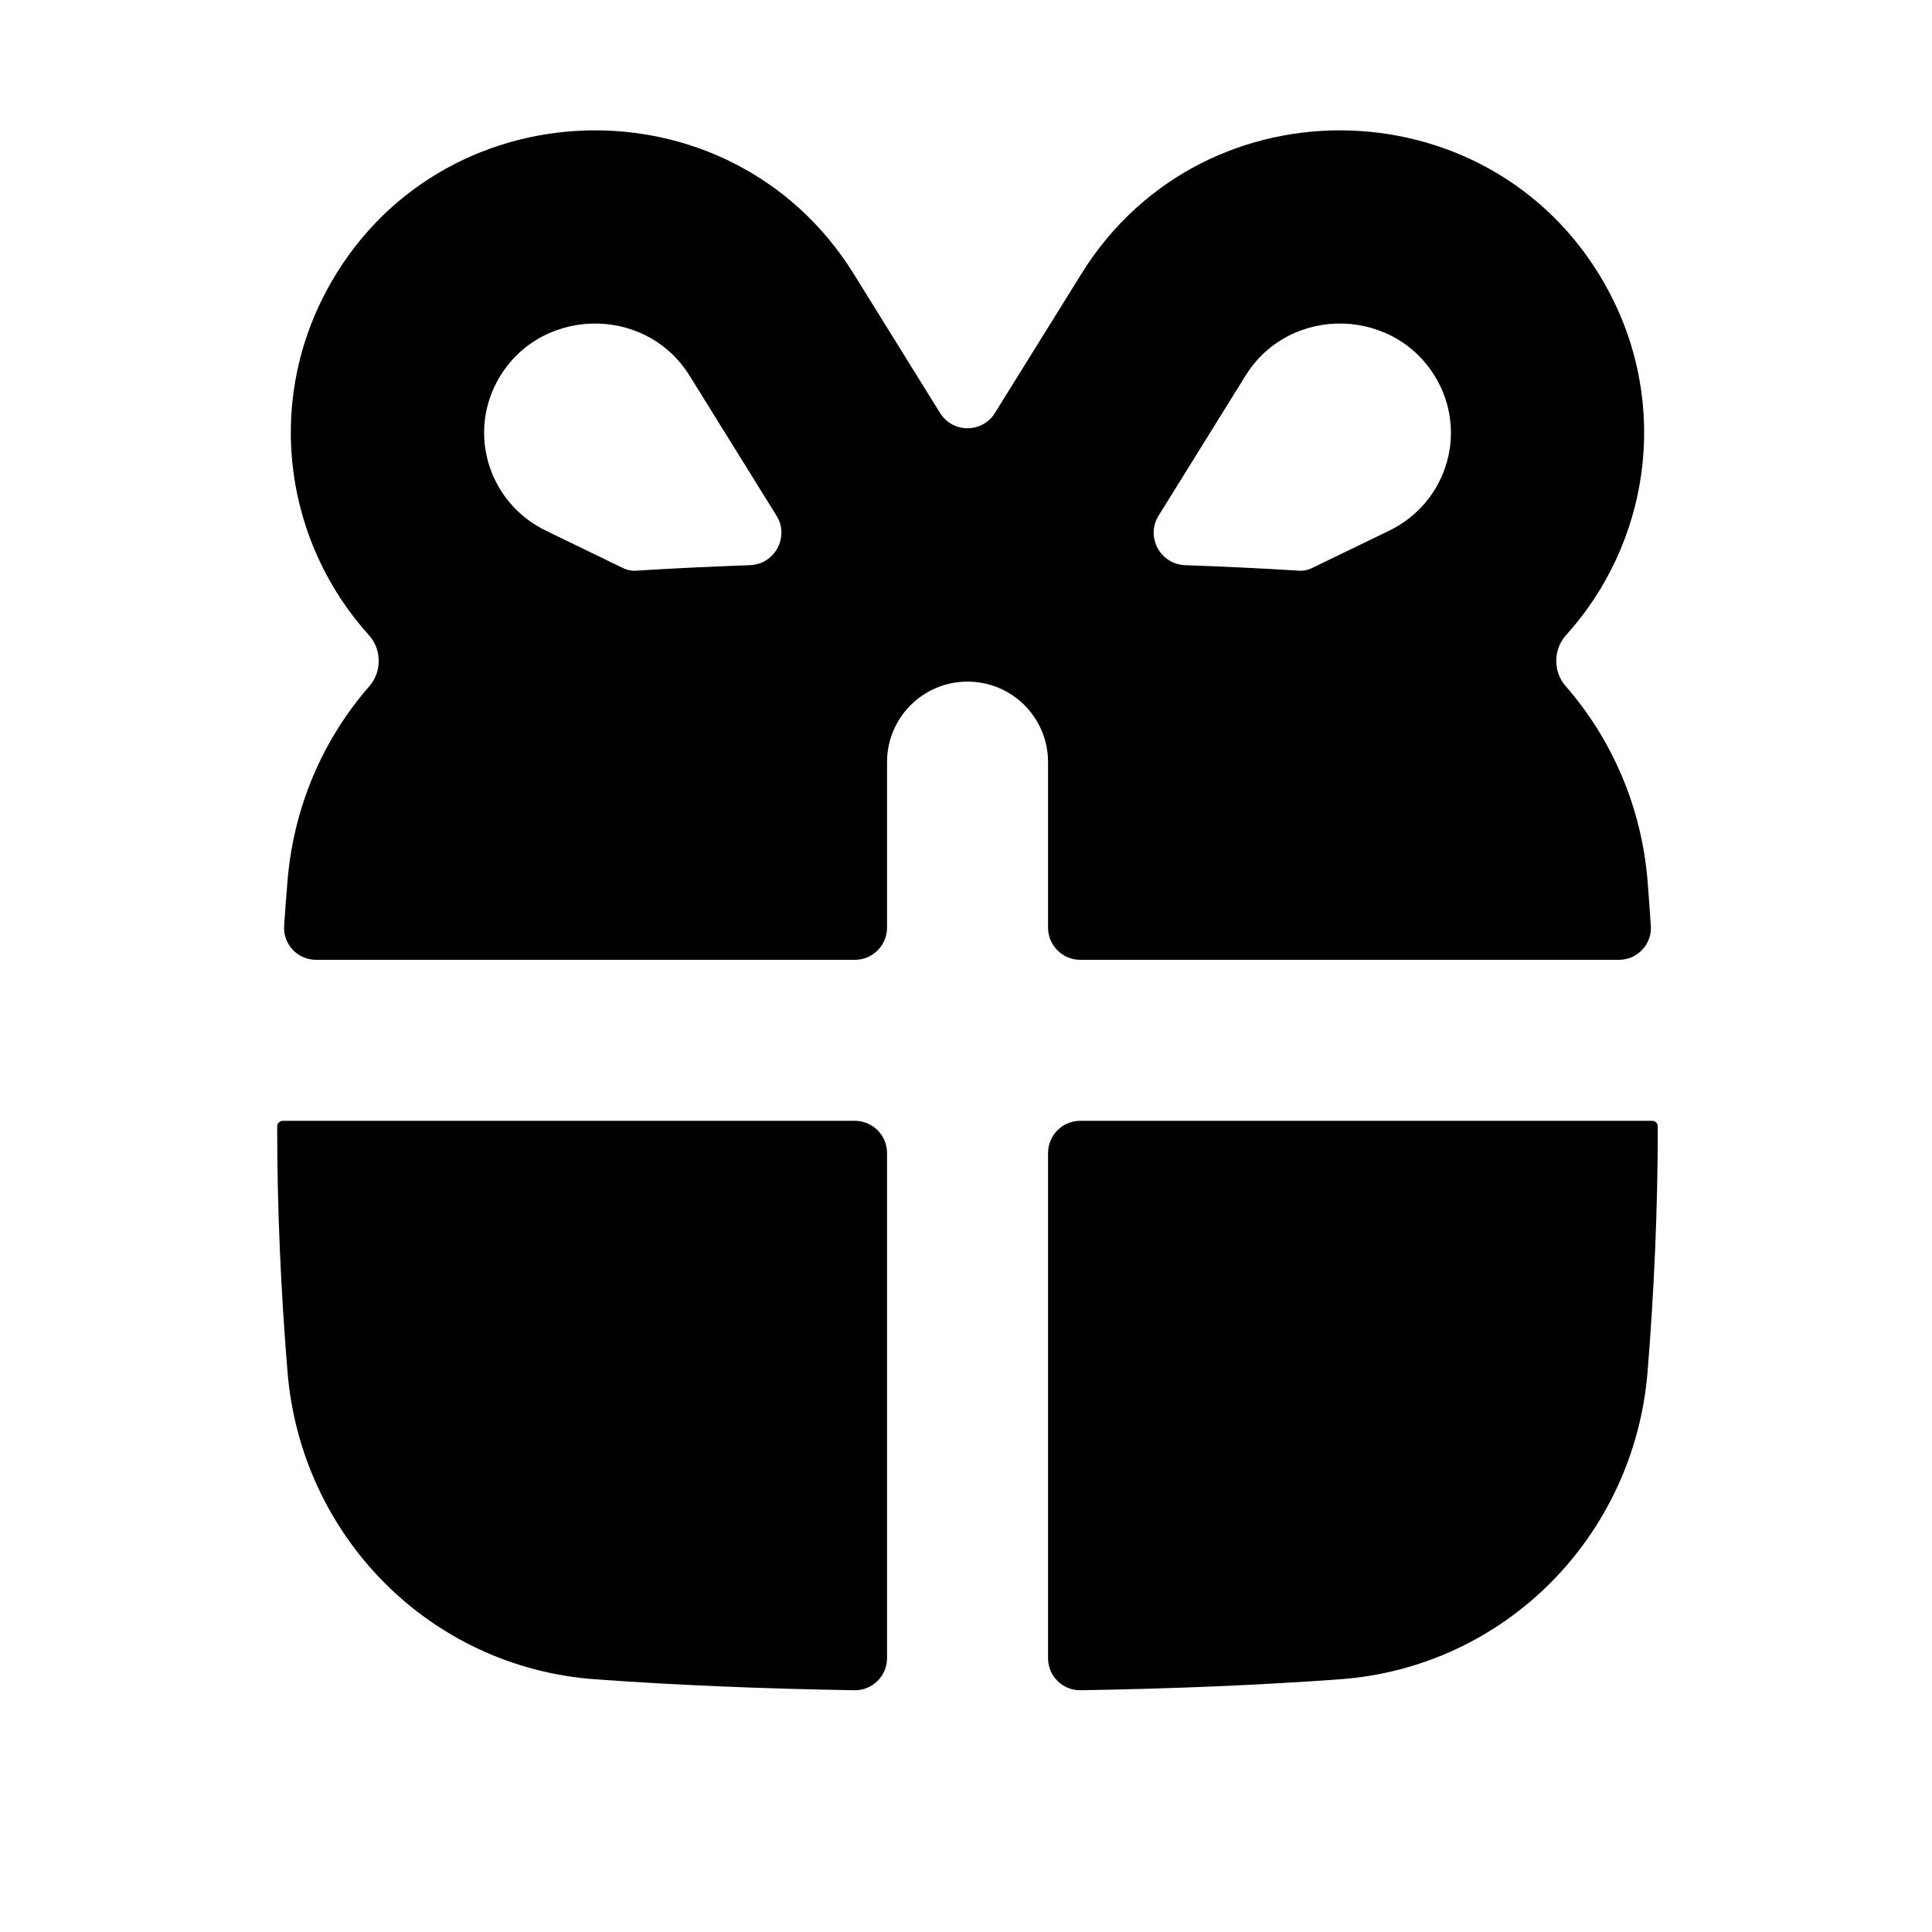 <svg width="15" height="15" viewBox="0 0 15 15" fill="currentColor" xmlns="http://www.w3.org/2000/svg">
<path fill-rule="evenodd" clip-rule="evenodd" d="M5.354 2.917C5.004 2.355 4.167 2.384 3.857 2.966C3.634 3.385 3.802 3.909 4.24 4.121L4.838 4.411C4.868 4.425 4.9 4.433 4.933 4.431C5.219 4.413 5.515 4.399 5.823 4.388C6.016 4.381 6.131 4.168 6.029 4.004L5.354 2.917ZM8.995 4.004C8.893 4.168 9.008 4.381 9.201 4.388C9.508 4.399 9.804 4.413 10.09 4.431C10.123 4.433 10.155 4.425 10.185 4.411L10.784 4.121C11.222 3.909 11.39 3.385 11.166 2.966C10.856 2.384 10.019 2.355 9.67 2.917L8.995 4.004ZM12.155 5.326C12.057 5.214 12.059 5.041 12.159 4.931C12.8 4.222 12.969 3.161 12.49 2.261C11.636 0.657 9.354 0.583 8.396 2.126L7.724 3.207C7.626 3.364 7.397 3.364 7.299 3.207L6.628 2.126C5.669 0.583 3.387 0.657 2.533 2.261C2.054 3.161 2.223 4.222 2.864 4.931C2.964 5.041 2.966 5.214 2.869 5.326C2.51 5.736 2.279 6.262 2.232 6.843C2.222 6.957 2.214 7.072 2.206 7.188C2.196 7.331 2.311 7.452 2.454 7.452H6.637C6.775 7.452 6.887 7.34 6.887 7.202V5.917C6.887 5.571 7.167 5.292 7.512 5.292C7.857 5.292 8.137 5.571 8.137 5.917V7.202C8.137 7.34 8.249 7.452 8.387 7.452H12.569C12.713 7.452 12.827 7.331 12.817 7.188C12.809 7.072 12.801 6.957 12.792 6.843C12.745 6.262 12.513 5.736 12.155 5.326ZM6.887 8.952C6.887 8.814 6.775 8.702 6.637 8.702H2.196C2.172 8.702 2.152 8.721 2.152 8.745C2.152 9.392 2.181 10.026 2.232 10.648C2.336 11.929 3.339 12.945 4.621 13.038C5.24 13.083 5.907 13.111 6.634 13.123C6.773 13.125 6.887 13.013 6.887 12.874V8.952ZM8.39 13.123C8.25 13.125 8.137 13.013 8.137 12.874V8.952C8.137 8.814 8.249 8.702 8.387 8.702H12.828C12.851 8.702 12.871 8.721 12.871 8.745C12.871 9.392 12.842 10.026 12.792 10.648C12.688 11.929 11.684 12.945 10.402 13.038C9.784 13.083 9.117 13.111 8.39 13.123Z" fill="black"/>
</svg>
